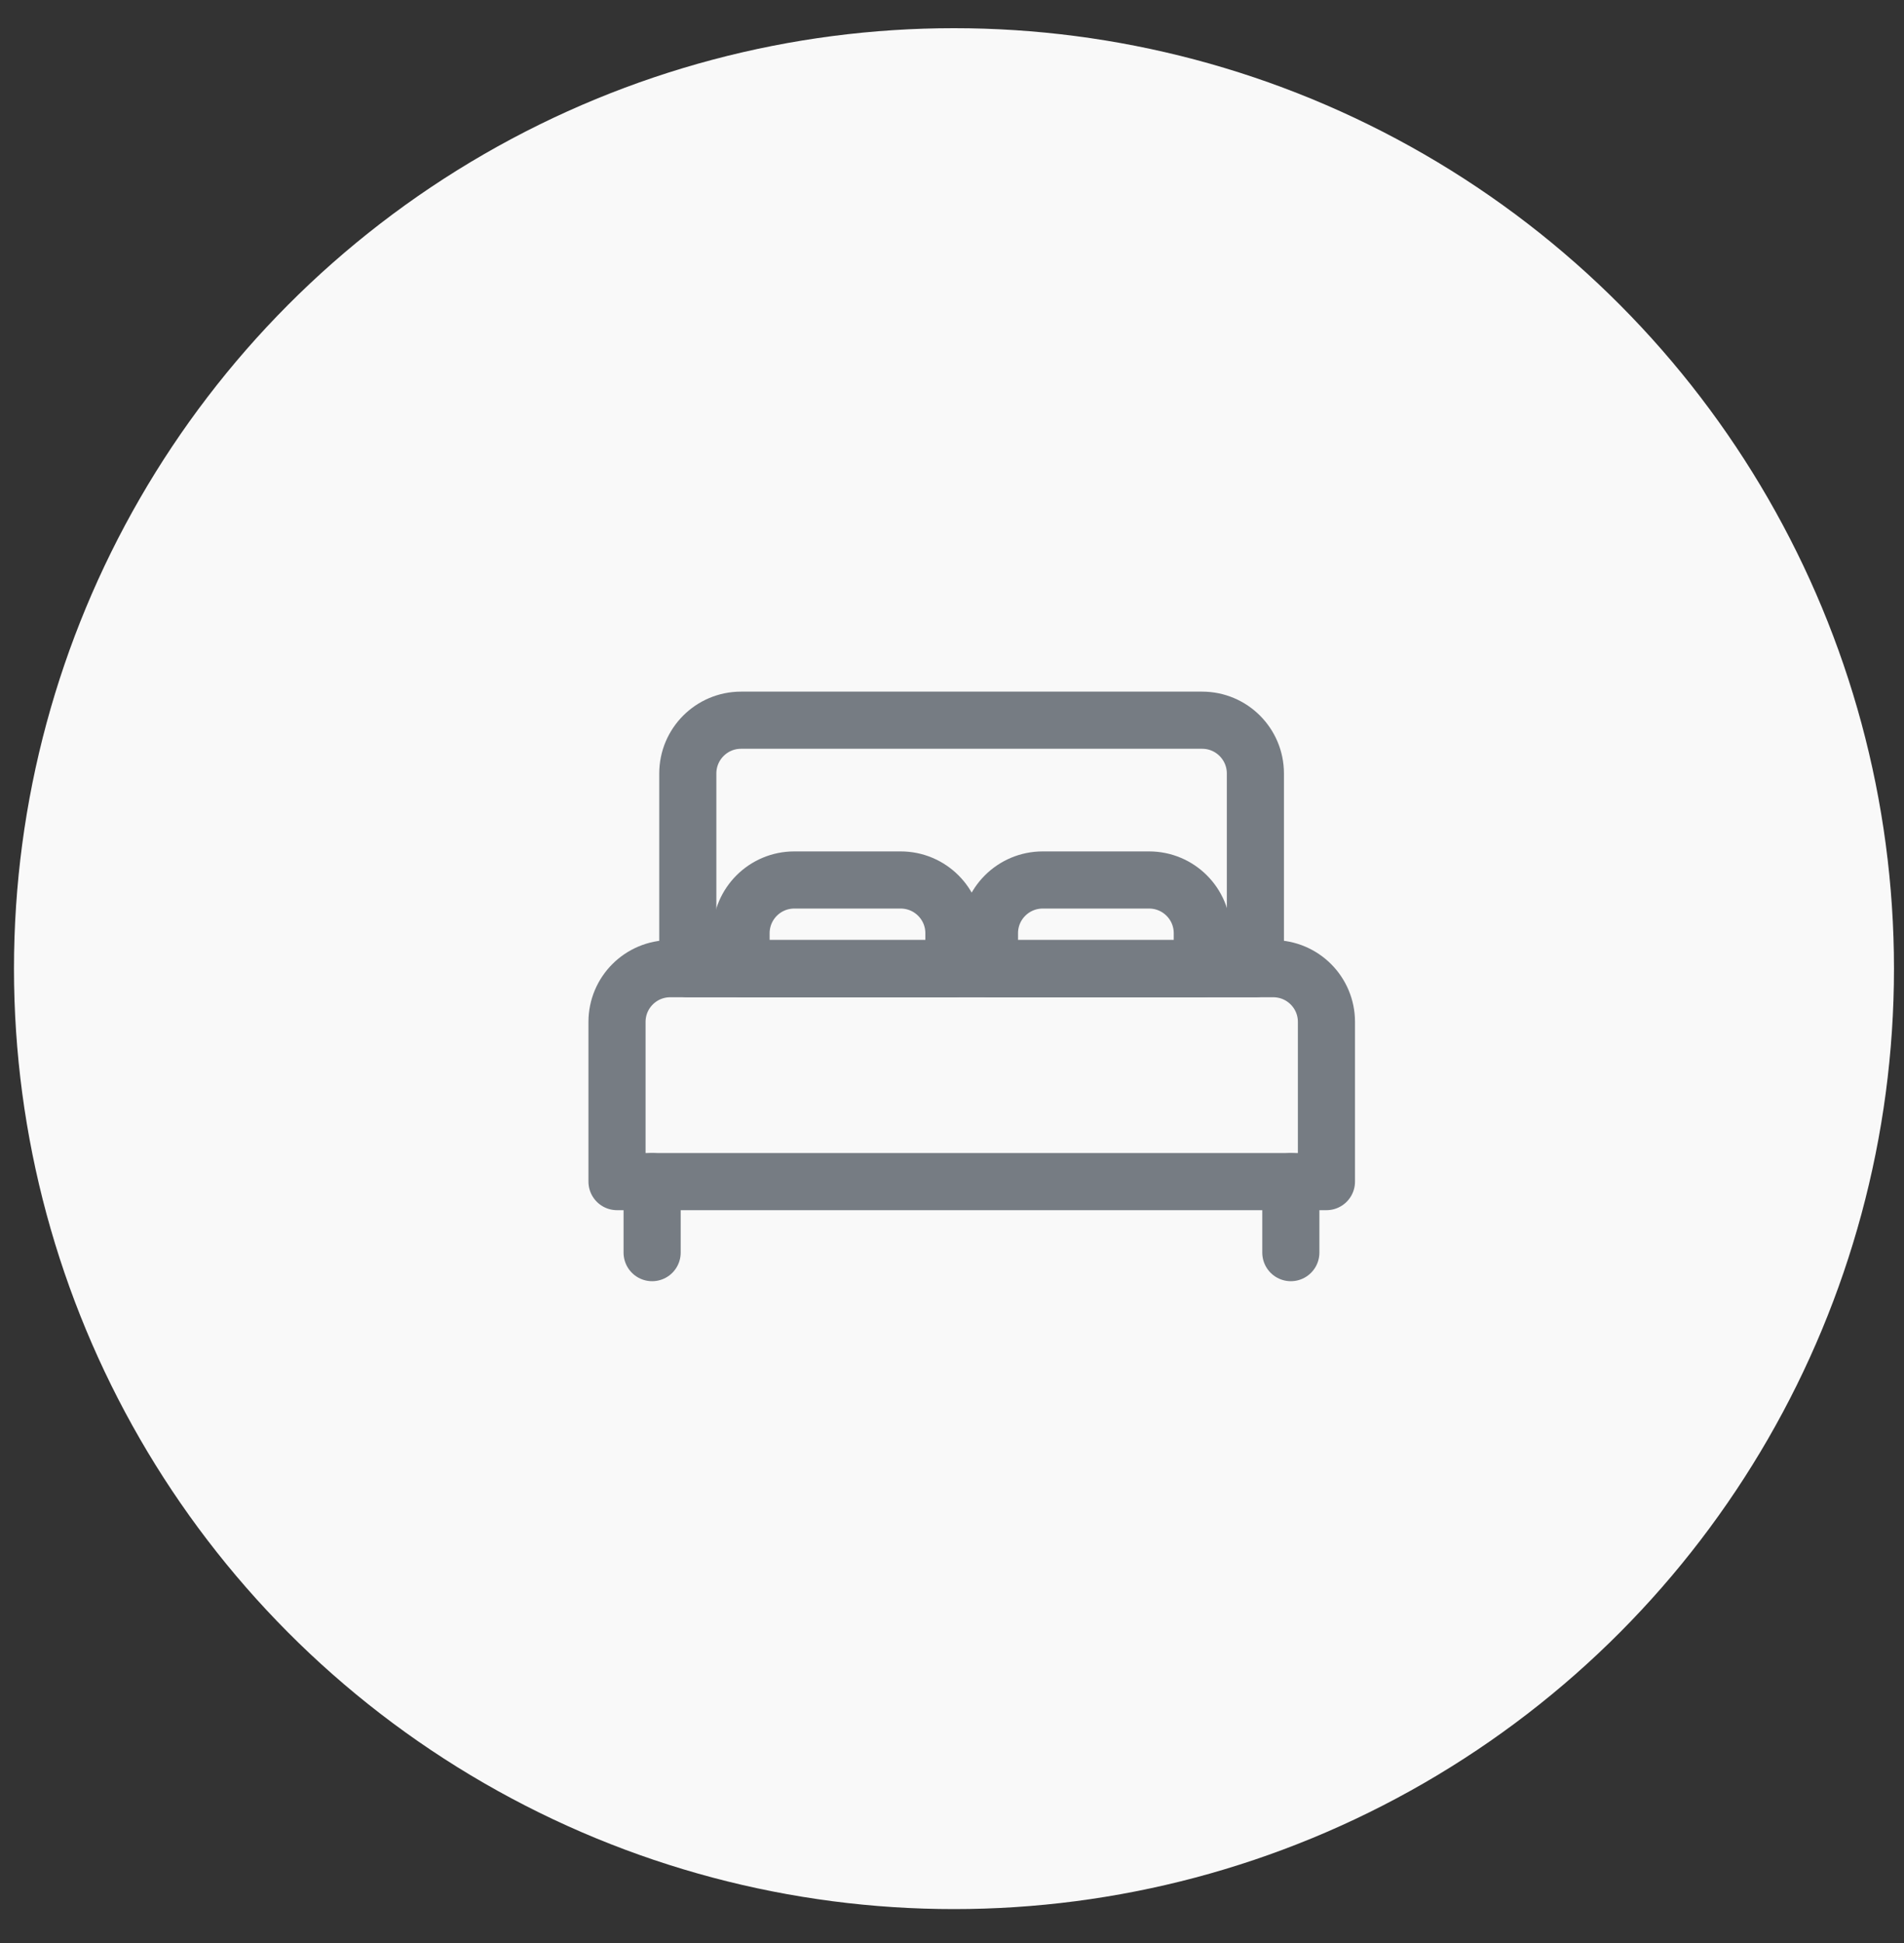 <svg width="50" height="51" viewBox="0 0 50 51" fill="none" xmlns="http://www.w3.org/2000/svg">
<rect x="0" y="0" width="50" height="51" fill="#333333" stroke="none"/>
<circle cx="25.052" cy="25.425" r="24.685" fill="#F9F9F9"/>
<path d="M18.062 20.302C18.062 19.53 18.688 18.904 19.46 18.904H31.569C32.341 18.904 32.967 19.53 32.967 20.302V25.425H18.062V20.302Z" stroke="#767C83" stroke-width="1.5" stroke-linecap="round" stroke-linejoin="round"/>
<path d="M17.125 31.016V32.879" stroke="#767C83" stroke-width="1.5" stroke-linecap="round" stroke-linejoin="round"/>
<path d="M33.898 31.016V32.879" stroke="#767C83" stroke-width="1.5" stroke-linecap="round" stroke-linejoin="round"/>
<path d="M23.653 23.098H20.858C20.087 23.098 19.461 23.723 19.461 24.495V25.426H25.05V24.495C25.05 23.723 24.424 23.098 23.653 23.098Z" stroke="#767C83" stroke-width="1.5" stroke-linecap="round" stroke-linejoin="round"/>
<path d="M30.176 23.098H27.382C26.61 23.098 25.984 23.723 25.984 24.495V25.426H31.573V24.495C31.573 23.723 30.948 23.098 30.176 23.098Z" stroke="#767C83" stroke-width="1.5" stroke-linecap="round" stroke-linejoin="round"/>
<path d="M16.203 26.823C16.203 26.051 16.829 25.426 17.6 25.426H33.436C34.208 25.426 34.833 26.051 34.833 26.823V31.015H16.203V26.823Z" stroke="#767C83" stroke-width="1.5" stroke-linecap="round" stroke-linejoin="round"/>
</svg>

